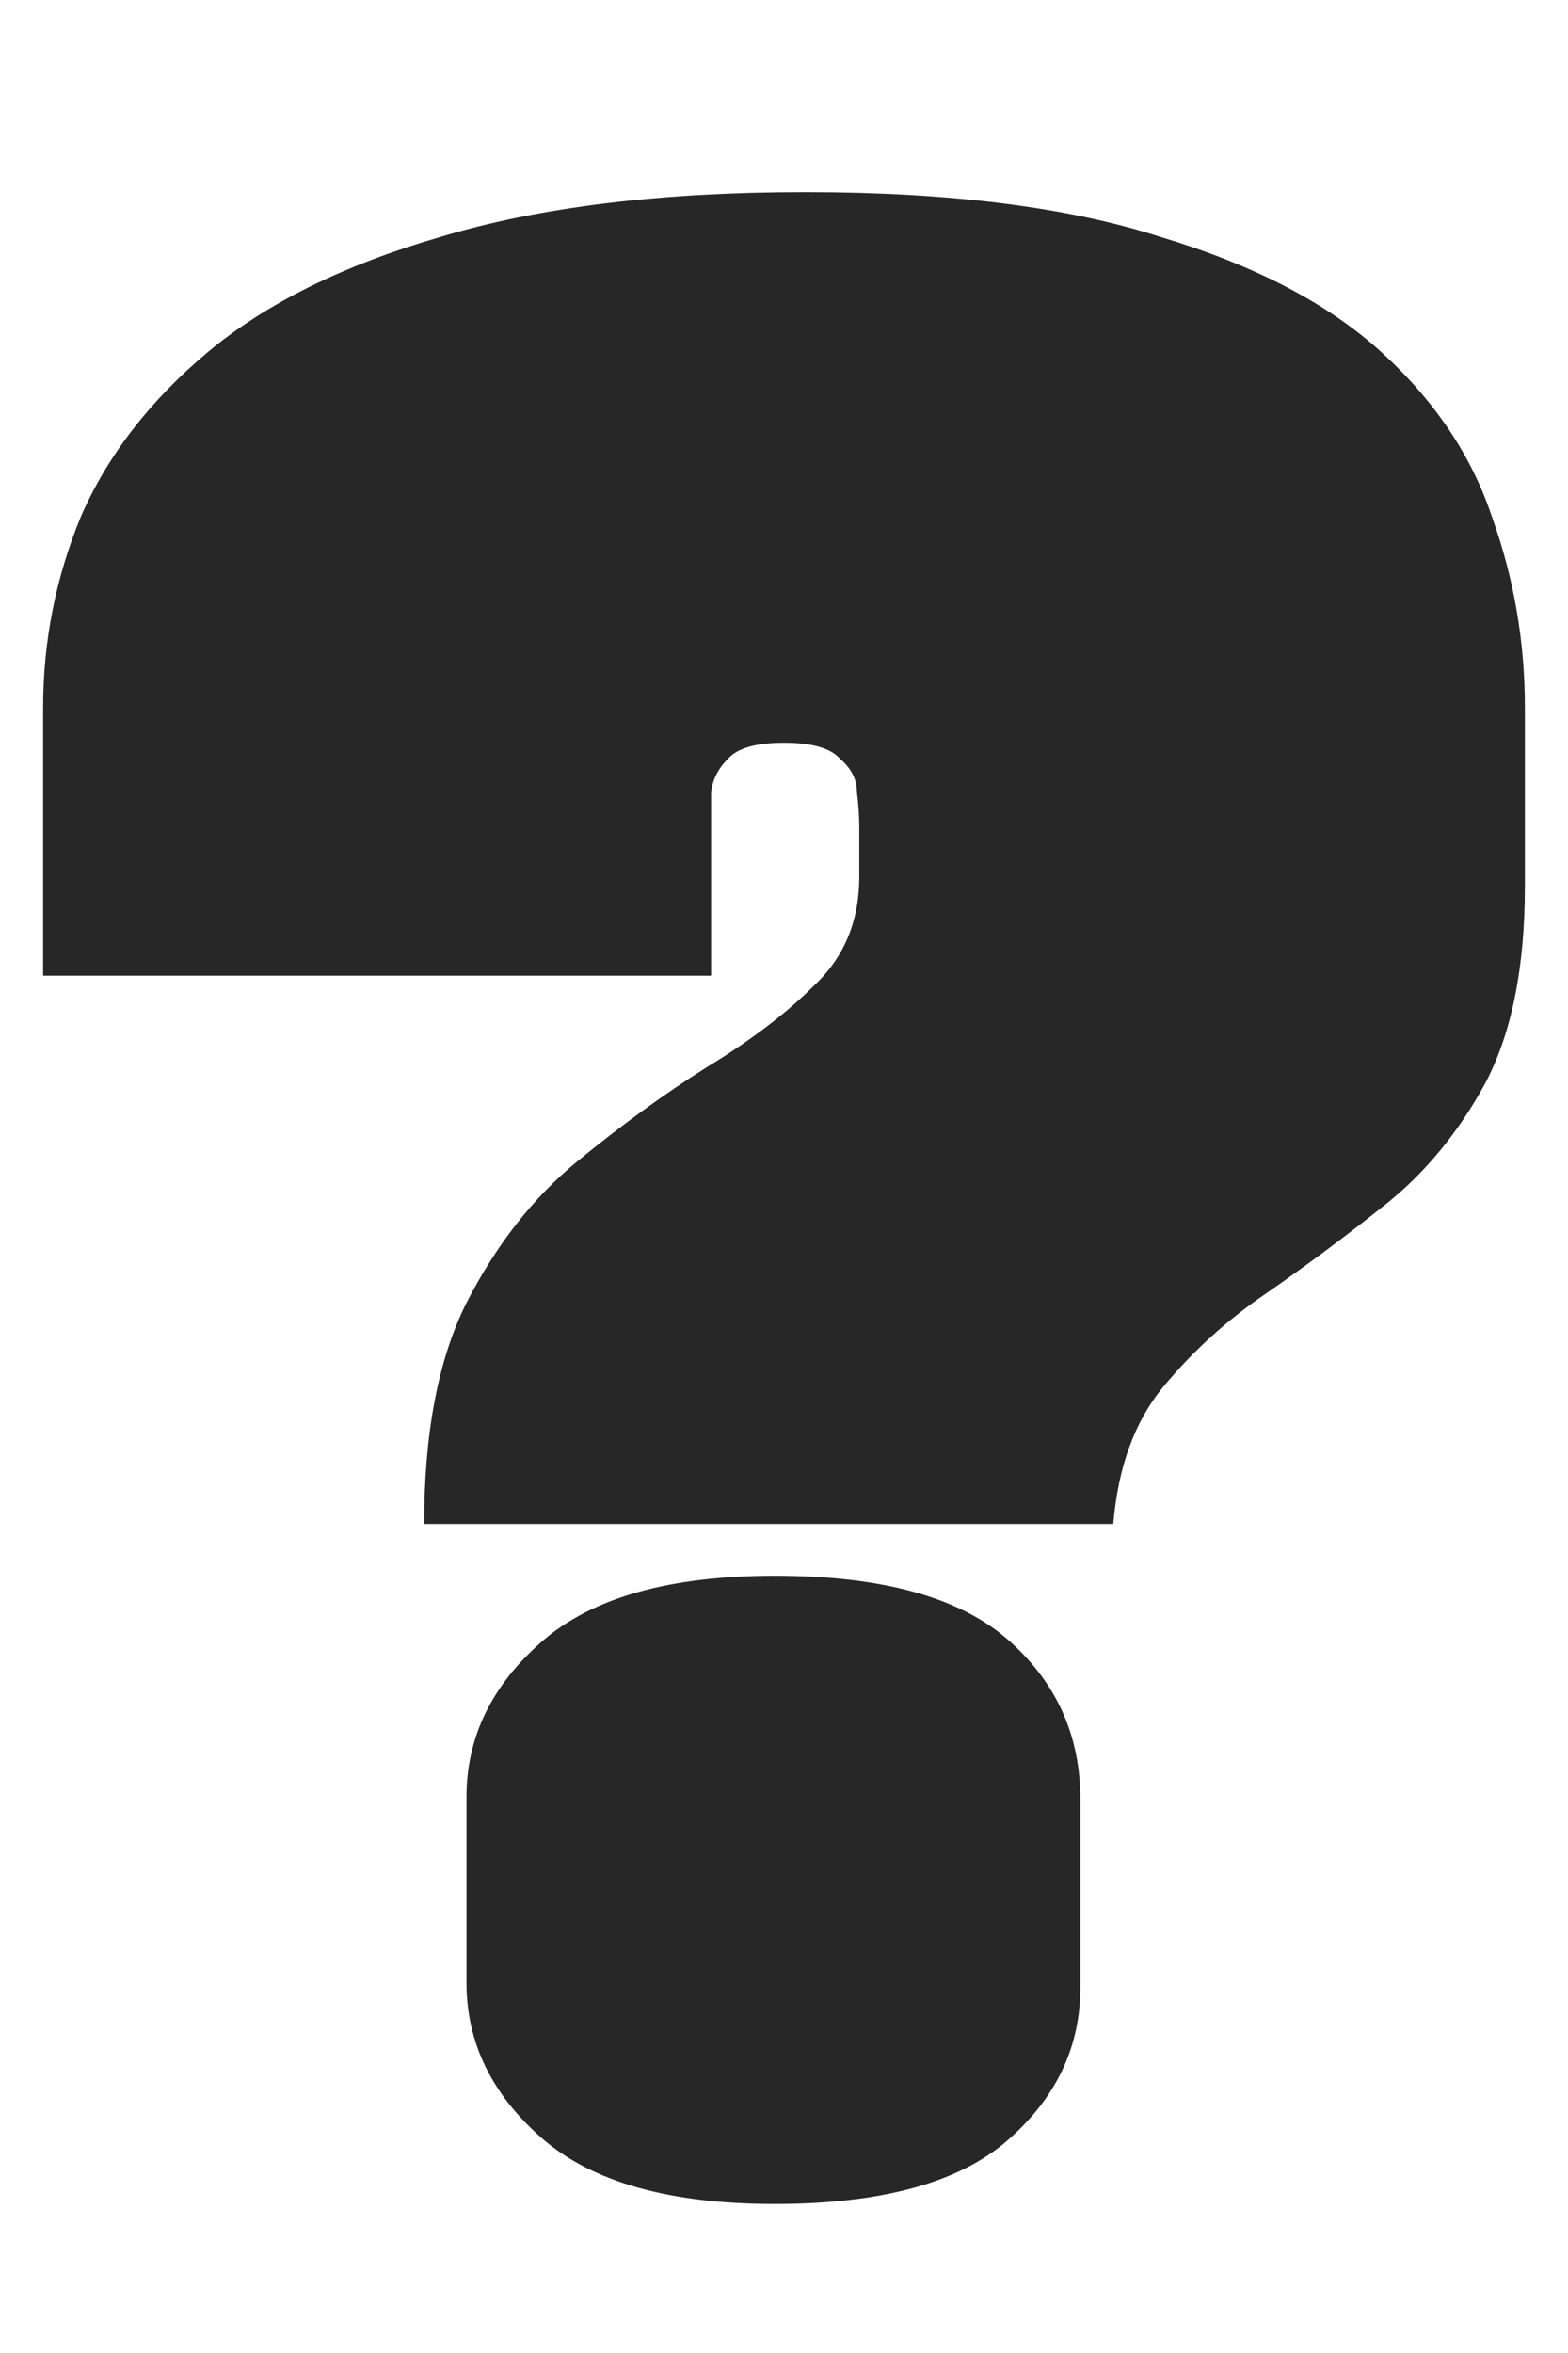 <svg width="8" height="12" viewBox="0 0 8 12" fill="none" xmlns="http://www.w3.org/2000/svg">
<path d="M5.68 7.772H2.164C2.164 7.308 2.236 6.932 2.38 6.644C2.532 6.348 2.72 6.108 2.944 5.924C3.168 5.74 3.388 5.58 3.604 5.444C3.828 5.308 4.012 5.168 4.156 5.024C4.308 4.88 4.384 4.696 4.384 4.472V4.22C4.384 4.164 4.38 4.104 4.372 4.04C4.372 3.976 4.344 3.92 4.288 3.872C4.24 3.816 4.144 3.788 4 3.788C3.856 3.788 3.76 3.816 3.712 3.872C3.664 3.92 3.636 3.976 3.628 4.04C3.628 4.104 3.628 4.164 3.628 4.22V4.976H0.22V3.608C0.22 3.272 0.284 2.948 0.412 2.636C0.548 2.324 0.764 2.044 1.06 1.796C1.356 1.548 1.752 1.352 2.248 1.208C2.752 1.056 3.372 0.98 4.108 0.98C4.844 0.98 5.448 1.056 5.92 1.208C6.4 1.352 6.776 1.548 7.048 1.796C7.32 2.044 7.508 2.324 7.612 2.636C7.724 2.948 7.78 3.272 7.78 3.608V4.52C7.78 4.936 7.712 5.272 7.576 5.528C7.44 5.776 7.272 5.98 7.072 6.14C6.872 6.3 6.668 6.452 6.46 6.596C6.26 6.732 6.084 6.892 5.932 7.076C5.788 7.252 5.704 7.484 5.68 7.772ZM5.512 9.176V10.136C5.512 10.44 5.388 10.7 5.14 10.916C4.892 11.132 4.496 11.24 3.952 11.24C3.416 11.24 3.02 11.128 2.764 10.904C2.508 10.68 2.38 10.416 2.38 10.112V9.164C2.38 8.86 2.508 8.596 2.764 8.372C3.02 8.148 3.416 8.036 3.952 8.036C4.496 8.036 4.892 8.144 5.14 8.36C5.388 8.576 5.512 8.848 5.512 9.176Z" fill="#272727"/>
</svg>
